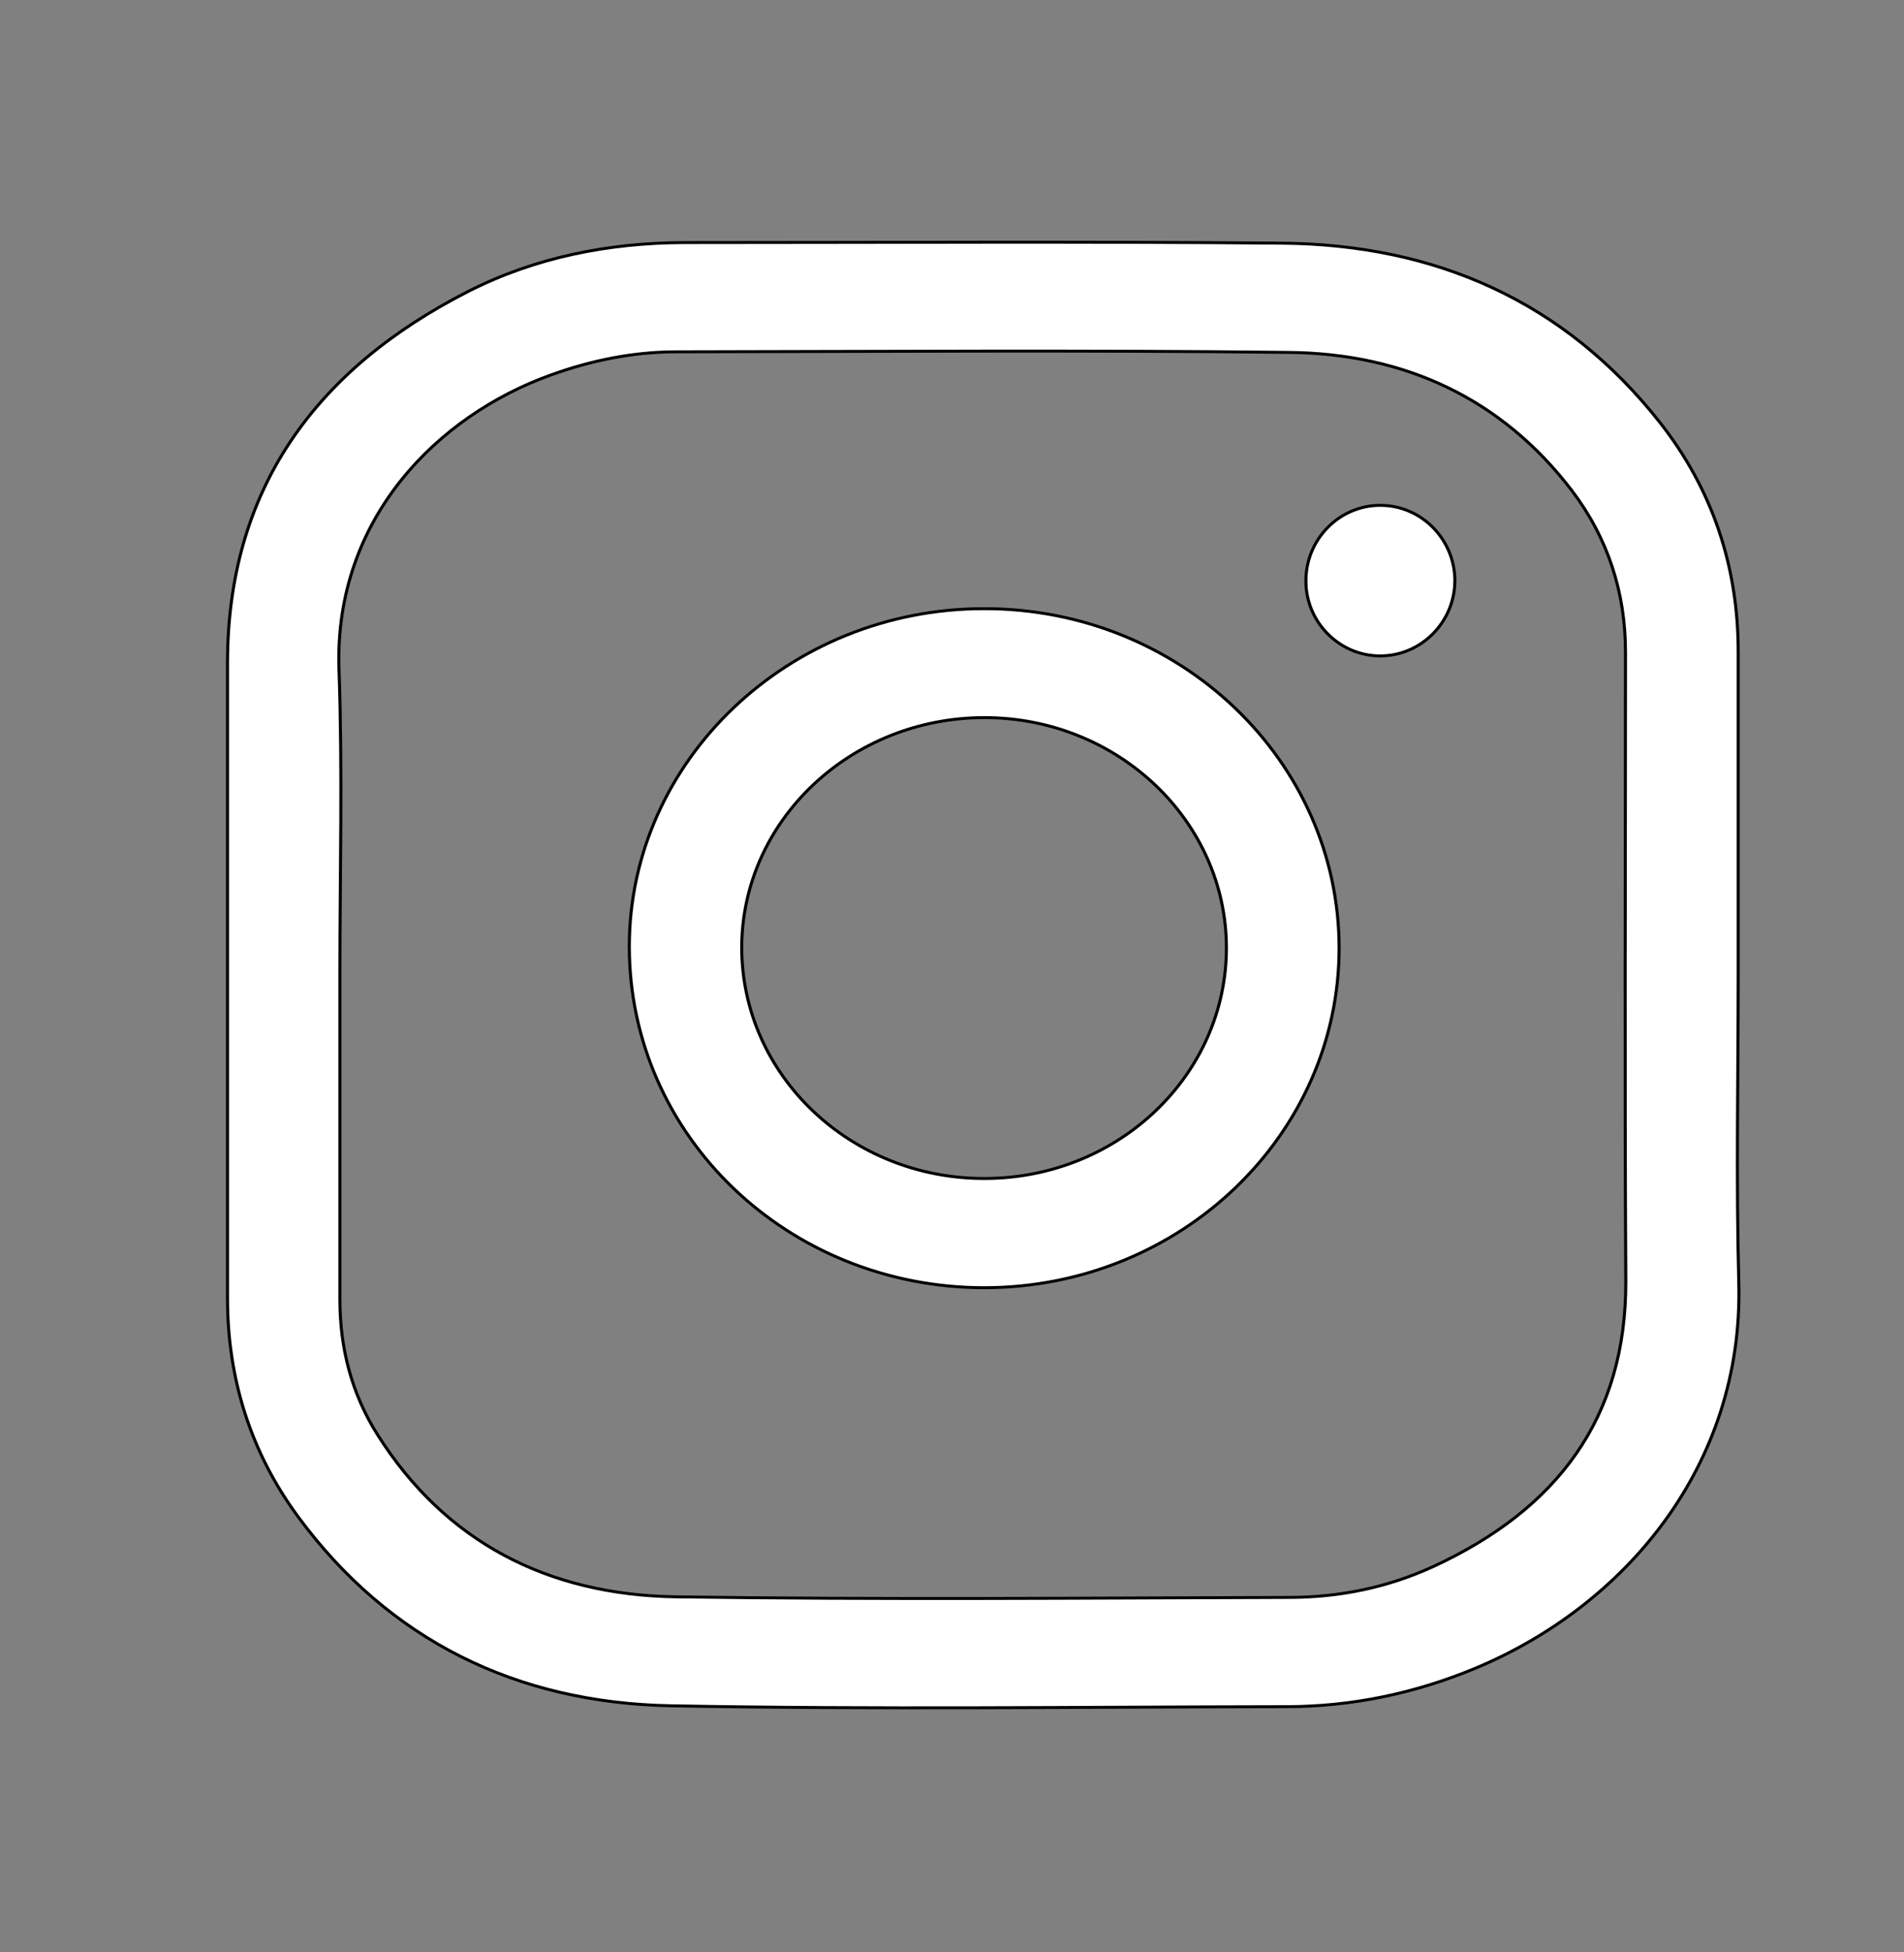 <svg width="40" height="41" xmlns="http://www.w3.org/2000/svg">

 <rect width="100%" height="100%" fill="#808080" stroke="none"/>

 <g>
  <title>background</title>
  <rect fill="none" id="canvas_background" height="402" width="582" y="-1" x="-1"/>
 </g>
 <g>
  <title>Layer 1</title>
  <g stroke="null" id="svg_10">
   <g stroke="null" transform="matrix(0.064,0,0,0.062,27.4,28.255) " id="svg_6">
    <path fill="#ffffff" stroke="null" id="svg_7" d="m142.45,-125.562c0,34.8 -0.7,69.7 0.2,104.5c1.5,61.6 -37.2,109.2 -86.5,130.4c-19.8,8.5 -40.6,13 -62.1,13c-67.3,0.1 -134.7,1 -202,-0.3c-50.7,-1 -92.4,-22.2 -122.3,-64c-15.7,-22 -23.2,-47 -23.2,-74.1c0,-71.7 0,-143.3 0,-215c0,-58.5 28.5,-99.4 79.1,-126c22,-11.5 45.9,-16.4 70.8,-16.5c65.3,0 130.7,-0.4 196,0.2c50.7,0.4 93,19.8 124.2,60.6c17.4,22.8 25.8,49 25.8,77.8c0,36.4 0,72.9 0,109.4zm-459,0c0,36.7 0,73.3 0,110c0,16.4 3.8,31.8 12.3,45.7c22.3,36.5 56,54.3 97.8,55c67.1,1 134.3,0.4 201.5,0.2c16.5,0 32.5,-3.4 47.4,-10.5c40.6,-19.4 63.3,-50.3 63.1,-96.7c-0.4,-71 -0.1,-142 -0.1,-213c0,-20.1 -5.7,-38.5 -17.6,-54.7c-23,-31.1 -54.8,-46.4 -92.8,-46.8c-67,-0.8 -134,-0.3 -201,-0.2c-14.3,0 -28.1,2.9 -41.5,7.9c-36.8,13.7 -71,48.4 -69.4,99.5c1.2,34.6 0.3,69.1 0.3,103.6z"/>
    <path fill="#ffffff" stroke="null" id="svg_8" d="m-104.95,-19.562c-64.5,0 -116.5,-51.4 -116.6,-115.4c-0.1,-63 52.3,-114.6 116.4,-114.6c64.3,-0.1 116.5,51.4 116.6,114.9c0,63.4 -52.1,115 -116.4,115.1zm0,-37c43.9,0 79.5,-35.1 79.4,-78.3c-0.1,-42.8 -35.7,-77.8 -79.4,-77.8c-43.9,0 -79.7,34.9 -79.7,78c0.1,43.2 35.8,78.2 79.7,78.1z"/>
    <path fill="#ffffff" stroke="null" id="svg_9" d="m24.95,-284.562c13.5,0 24.5,11.5 24.5,25.6c-0.1,14.1 -11.2,25.5 -24.7,25.4c-13.3,-0.1 -24.2,-11.5 -24.2,-25.3c-0.1,-14.1 10.9,-25.7 24.4,-25.7z"/>
   </g>
  </g>
 </g>
</svg>
